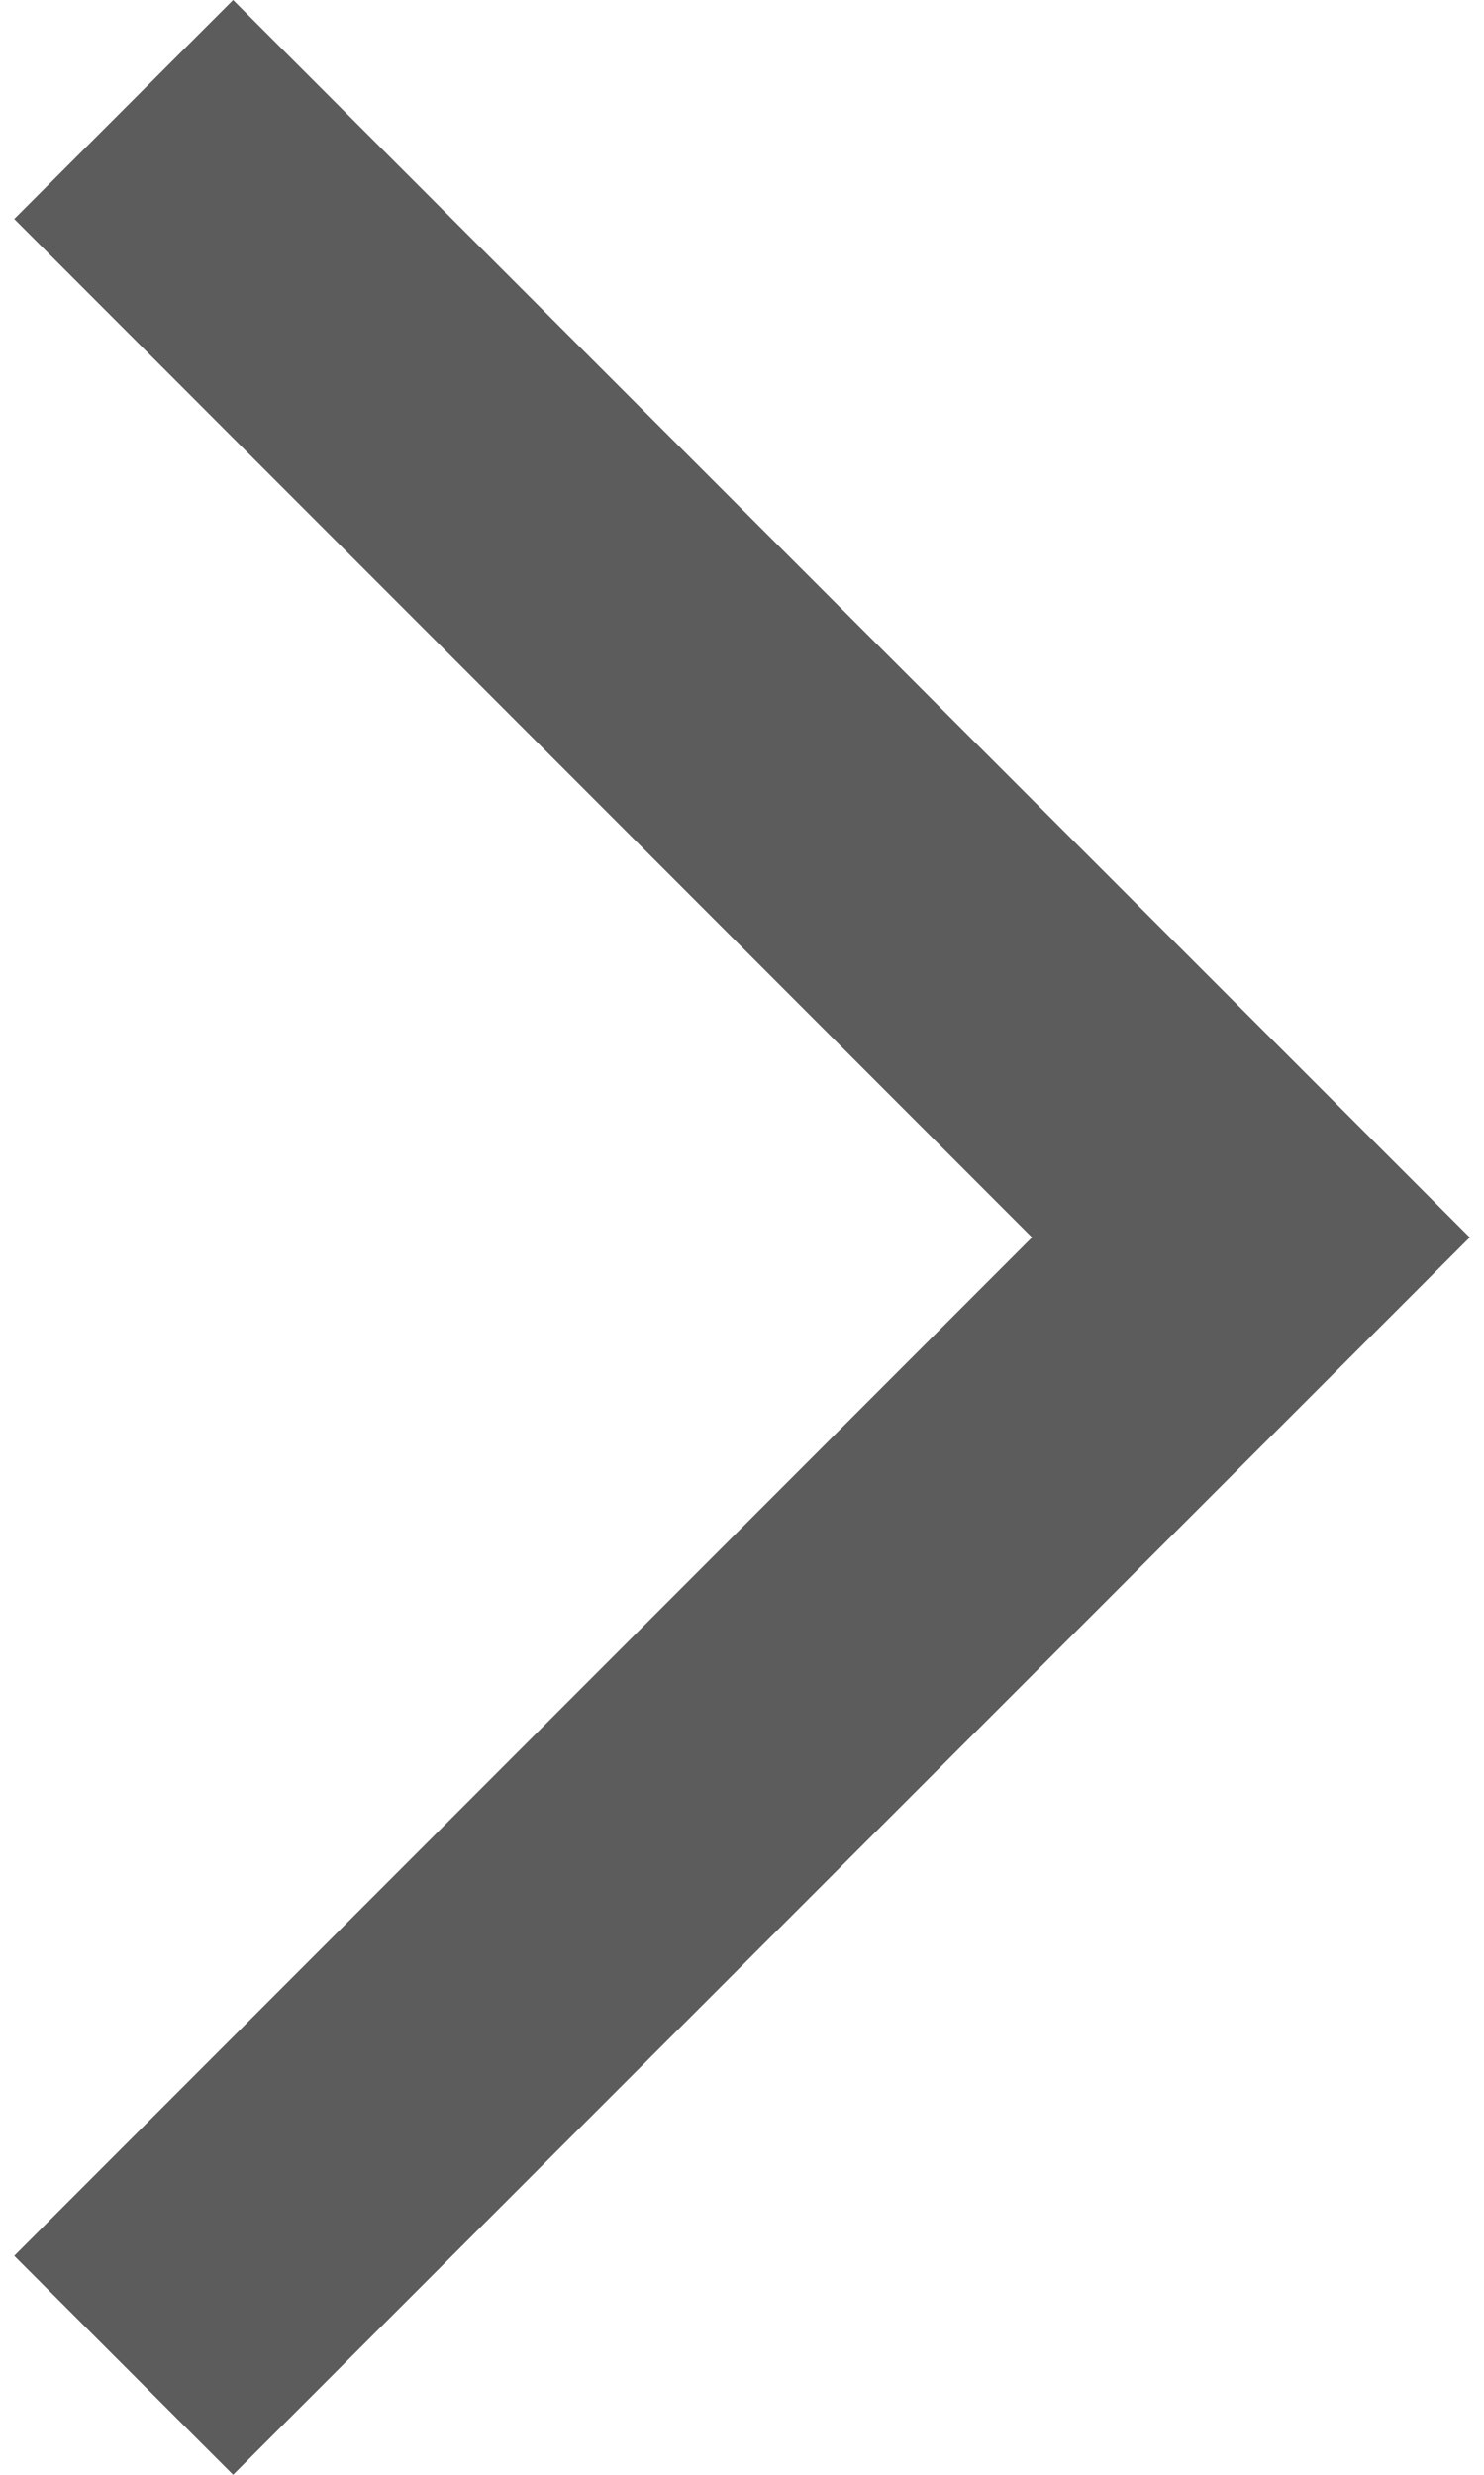 <svg width="12" height="20" viewBox="0 0 12 20" fill="none" xmlns="http://www.w3.org/2000/svg">
<path d="M0.115 18.23L1.885 20L11.885 10L1.885 -8.74228e-07L0.115 1.77L8.345 10L0.115 18.23Z" fill="#5C5C5C"/>
</svg>
